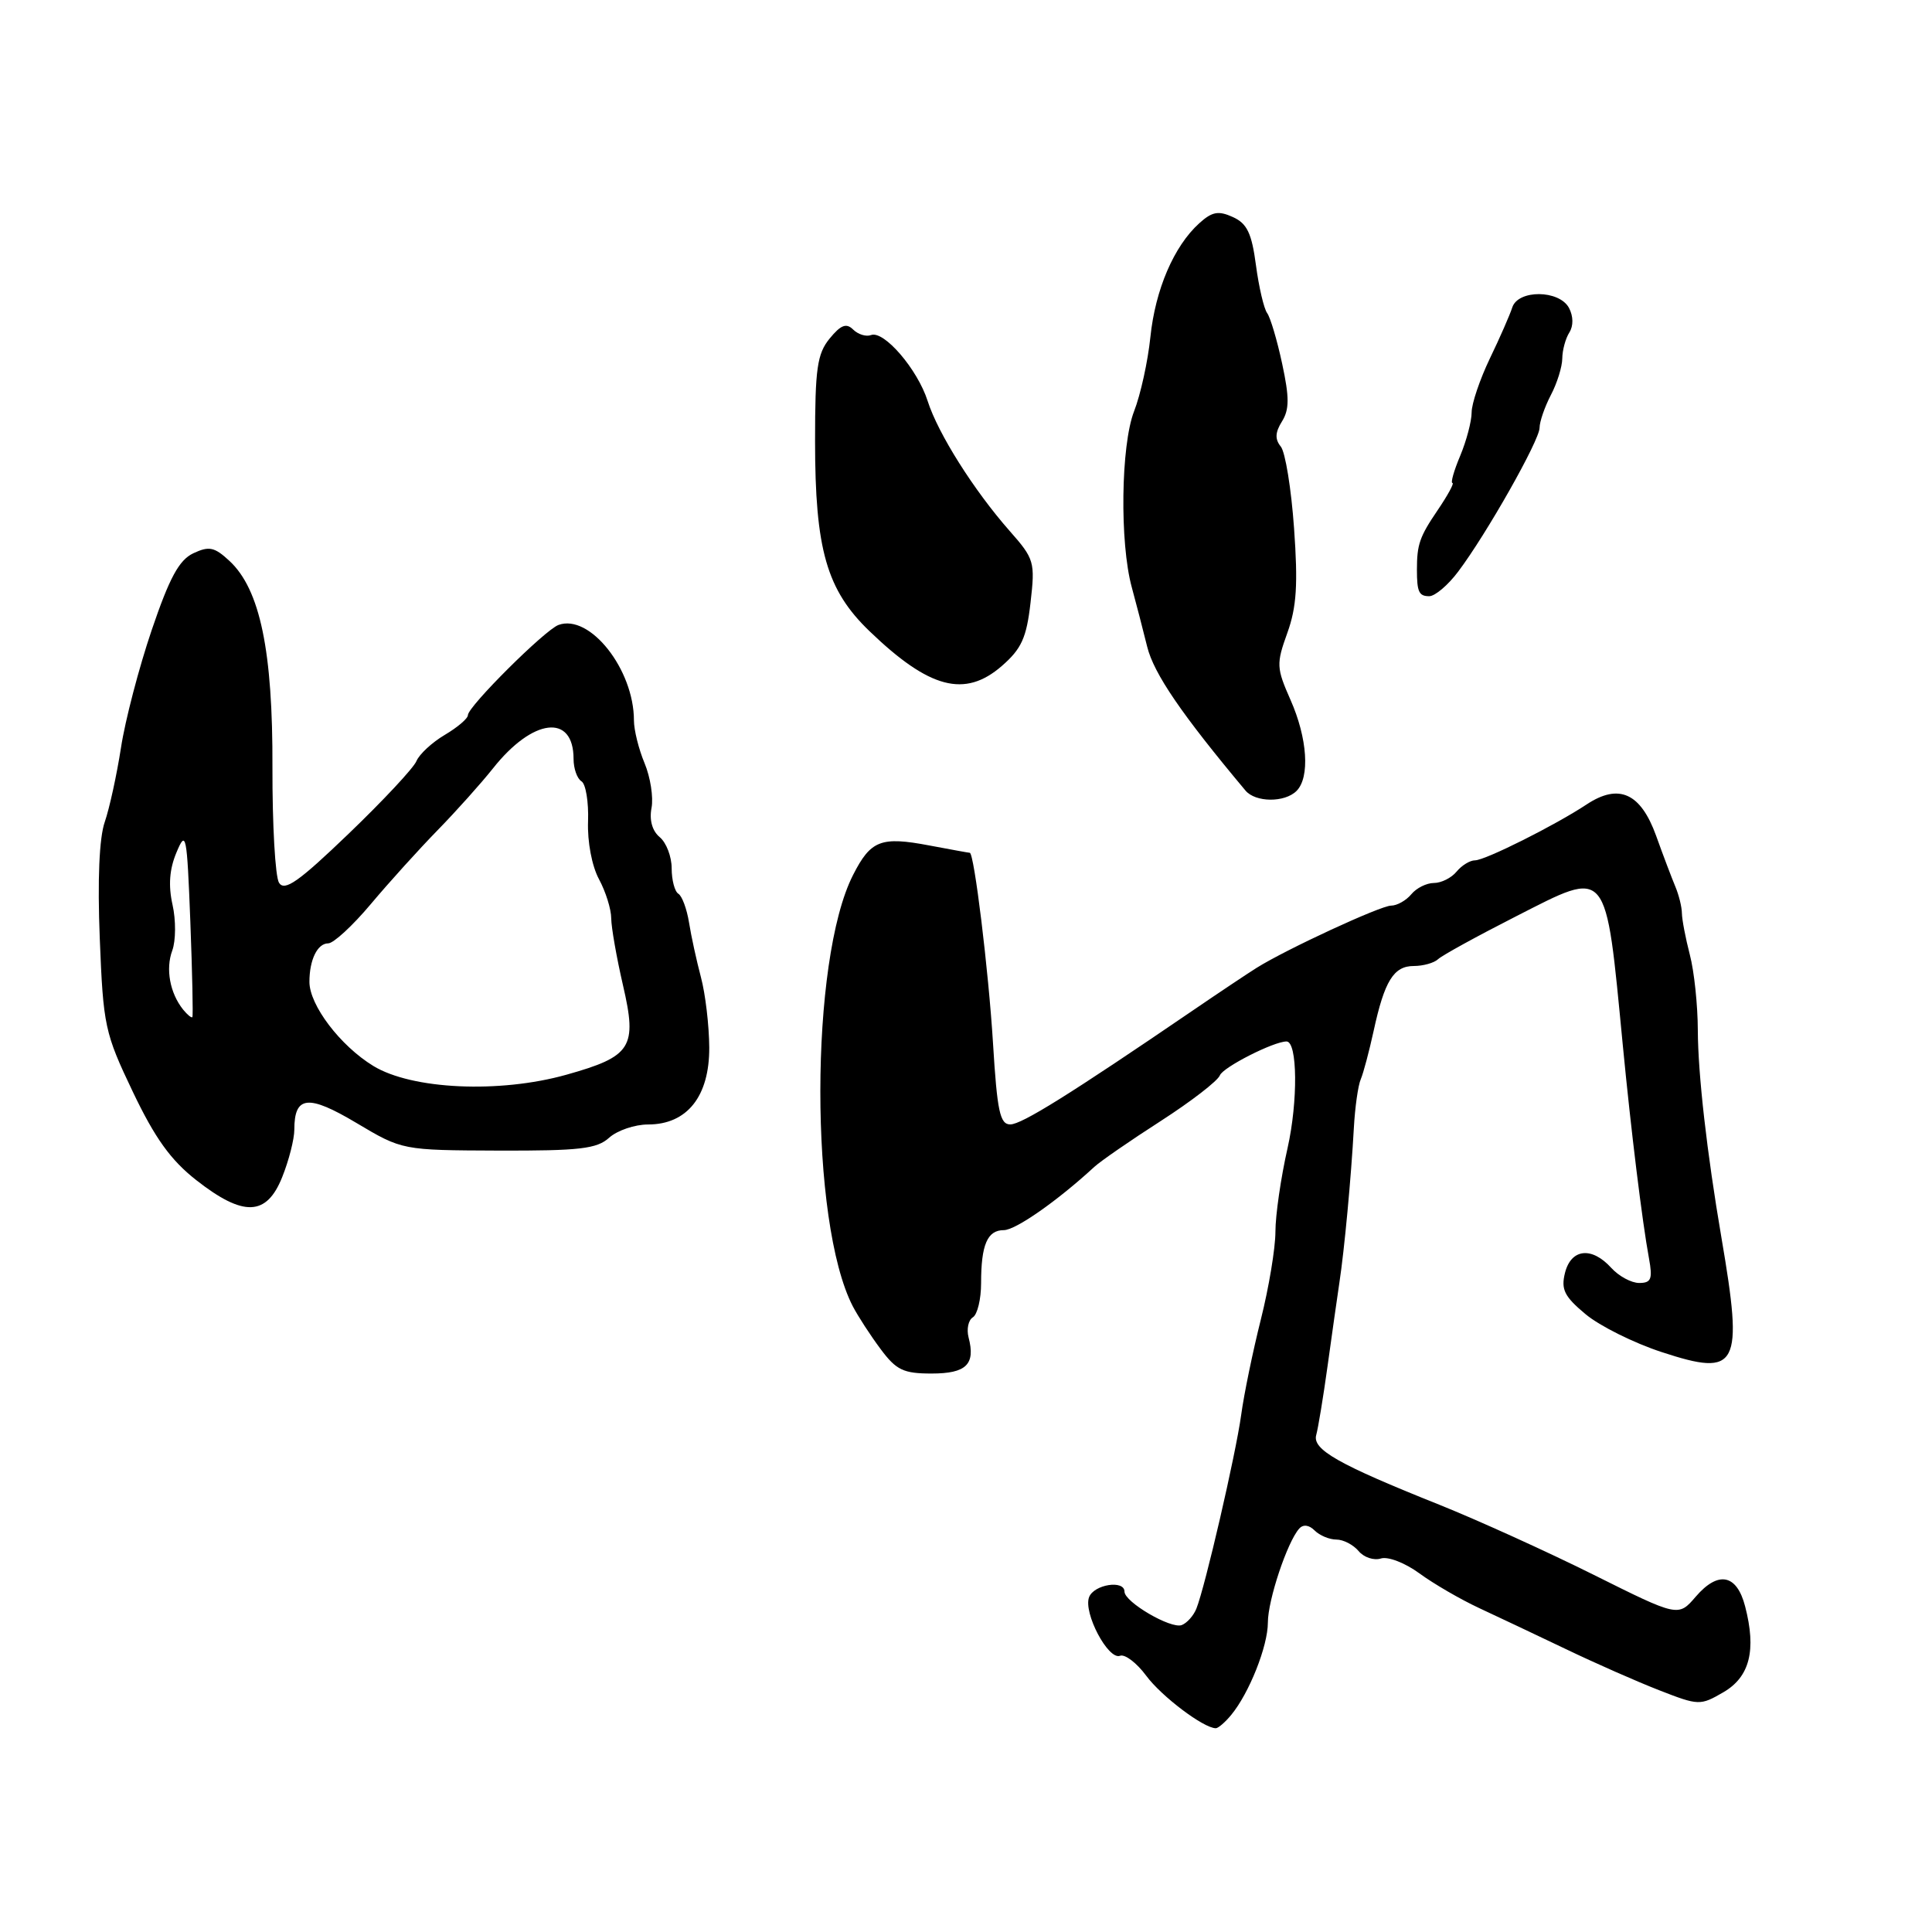 <?xml version="1.0" encoding="UTF-8" standalone="no"?>
<!DOCTYPE svg PUBLIC "-//W3C//DTD SVG 1.1//EN" "http://www.w3.org/Graphics/SVG/1.1/DTD/svg11.dtd" >
<svg xmlns="http://www.w3.org/2000/svg" xmlns:xlink="http://www.w3.org/1999/xlink" version="1.1" viewBox="0 0 256 256">
 <g >
 <path fill="currentColor"
d=" M 163.13 227.25 C 165.53 224.35 168.00 218.12 168.00 214.99 C 168.00 212.02 170.57 204.32 172.15 202.55 C 172.68 201.96 173.45 202.05 174.20 202.80 C 174.86 203.46 176.15 204.00 177.08 204.00 C 178.00 204.00 179.32 204.69 180.02 205.52 C 180.71 206.36 182.04 206.80 182.97 206.51 C 183.91 206.21 186.18 207.09 188.08 208.48 C 189.96 209.86 193.53 211.93 196.00 213.08 C 198.47 214.23 203.65 216.68 207.50 218.52 C 211.35 220.37 216.91 222.82 219.86 223.97 C 225.09 226.01 225.29 226.01 228.36 224.23 C 231.85 222.20 232.75 218.67 231.24 212.86 C 230.14 208.59 227.68 208.10 224.70 211.56 C 222.38 214.26 222.38 214.26 211.17 208.67 C 205.01 205.60 195.81 201.43 190.73 199.39 C 177.32 194.03 173.85 192.07 174.41 190.13 C 174.66 189.23 175.34 185.12 175.91 181.00 C 176.48 176.88 177.18 171.93 177.47 170.00 C 178.14 165.61 179.03 156.04 179.39 149.50 C 179.54 146.75 179.95 143.82 180.31 143.00 C 180.66 142.18 181.42 139.31 182.01 136.62 C 183.45 129.97 184.67 128.00 187.34 128.00 C 188.58 128.00 190.03 127.59 190.55 127.10 C 191.07 126.60 195.72 124.05 200.88 121.42 C 213.21 115.15 212.71 114.55 215.03 138.50 C 216.11 149.73 217.60 161.88 218.50 166.75 C 219.00 169.48 218.79 170.00 217.20 170.00 C 216.16 170.00 214.50 169.10 213.50 168.00 C 210.92 165.15 208.18 165.45 207.37 168.66 C 206.82 170.86 207.28 171.79 210.10 174.14 C 211.97 175.70 216.51 177.96 220.19 179.16 C 230.34 182.49 231.03 181.16 228.10 164.00 C 226.17 152.72 224.99 142.32 224.97 136.50 C 224.96 133.20 224.49 128.70 223.91 126.50 C 223.34 124.30 222.87 121.83 222.86 121.00 C 222.85 120.17 222.46 118.60 222.00 117.50 C 221.54 116.40 220.38 113.36 219.44 110.73 C 217.39 105.07 214.51 103.77 210.24 106.59 C 206.07 109.35 196.79 114.00 195.44 114.00 C 194.78 114.00 193.68 114.67 193.00 115.50 C 192.32 116.33 190.97 117.00 190.00 117.00 C 189.03 117.00 187.68 117.67 187.00 118.50 C 186.32 119.32 185.11 120.00 184.33 120.00 C 182.94 120.00 170.44 125.78 166.50 128.25 C 165.40 128.94 161.57 131.49 158.00 133.93 C 141.76 145.01 135.38 148.99 133.87 148.99 C 132.50 149.00 132.13 147.25 131.58 138.25 C 130.99 128.61 129.08 113.00 128.50 113.00 C 128.37 113.00 125.97 112.56 123.15 112.03 C 116.73 110.81 115.38 111.33 113.04 115.93 C 107.27 127.22 107.25 161.97 113.00 173.09 C 113.69 174.41 115.34 176.96 116.68 178.75 C 118.76 181.55 119.71 182.00 123.44 182.00 C 128.04 182.00 129.28 180.79 128.34 177.21 C 128.06 176.12 128.31 174.92 128.91 174.55 C 129.51 174.18 130.00 172.15 130.00 170.02 C 130.00 164.93 130.83 163.00 133.01 163.00 C 134.57 163.00 140.12 159.12 145.00 154.62 C 145.82 153.86 149.79 151.12 153.82 148.53 C 157.84 145.94 161.36 143.22 161.64 142.49 C 162.06 141.41 168.77 138.00 170.47 138.00 C 171.93 138.00 172.00 145.94 170.61 152.12 C 169.72 156.04 169.00 161.03 169.00 163.21 C 169.00 165.38 168.13 170.62 167.07 174.83 C 166.01 179.05 164.83 184.75 164.46 187.50 C 163.74 192.73 159.68 210.29 158.52 213.17 C 158.15 214.09 157.28 215.06 156.59 215.33 C 155.16 215.88 149.00 212.28 149.00 210.90 C 149.00 209.31 144.96 209.94 144.31 211.63 C 143.52 213.70 146.84 220.00 148.41 219.40 C 149.05 219.15 150.61 220.33 151.87 222.03 C 153.89 224.77 159.48 228.99 161.10 229.00 C 161.42 229.00 162.34 228.21 163.13 227.25 Z  M 37.39 155.98 C 38.28 153.77 39.00 150.93 39.00 149.68 C 39.00 145.18 40.83 144.98 47.25 148.81 C 53.30 152.41 53.30 152.41 66.05 152.46 C 76.82 152.49 79.09 152.23 80.72 150.75 C 81.79 149.79 84.11 149.00 85.87 149.00 C 91.05 149.00 94.01 145.27 93.98 138.80 C 93.96 135.88 93.47 131.70 92.88 129.50 C 92.30 127.30 91.58 124.03 91.30 122.24 C 91.01 120.45 90.38 118.73 89.89 118.43 C 89.40 118.13 89.00 116.61 89.00 115.06 C 89.00 113.51 88.29 111.65 87.42 110.93 C 86.43 110.11 86.02 108.67 86.33 107.06 C 86.60 105.65 86.18 102.98 85.41 101.13 C 84.63 99.27 84.00 96.72 84.00 95.46 C 84.00 88.70 78.15 81.29 74.00 82.81 C 72.19 83.48 62.00 93.62 62.00 94.76 C 62.00 95.21 60.62 96.38 58.93 97.38 C 57.24 98.38 55.56 99.94 55.18 100.85 C 54.81 101.76 50.76 106.09 46.20 110.47 C 39.57 116.84 37.71 118.15 36.97 116.97 C 36.47 116.16 36.08 109.29 36.10 101.70 C 36.16 86.26 34.46 78.09 30.41 74.33 C 28.42 72.48 27.71 72.33 25.62 73.31 C 23.73 74.20 22.46 76.54 20.10 83.49 C 18.42 88.44 16.58 95.46 16.03 99.08 C 15.47 102.69 14.50 107.12 13.88 108.92 C 13.15 111.01 12.91 116.58 13.22 124.35 C 13.68 135.94 13.88 136.88 17.60 144.67 C 20.53 150.81 22.62 153.72 26.00 156.37 C 32.25 161.27 35.32 161.16 37.39 155.98 Z  M 171.80 104.80 C 173.59 103.01 173.25 97.82 171.00 92.74 C 169.13 88.50 169.10 87.97 170.58 83.86 C 171.81 80.45 172.00 77.43 171.47 70.00 C 171.10 64.78 170.31 59.90 169.71 59.17 C 168.92 58.20 168.96 57.29 169.87 55.84 C 170.85 54.26 170.86 52.68 169.89 48.18 C 169.22 45.05 168.32 42.04 167.90 41.48 C 167.48 40.91 166.81 38.06 166.42 35.14 C 165.86 30.90 165.24 29.61 163.36 28.76 C 161.45 27.89 160.61 28.04 158.90 29.59 C 155.55 32.62 153.08 38.37 152.43 44.68 C 152.10 47.88 151.13 52.30 150.27 54.50 C 148.52 59.01 148.35 71.92 149.97 77.83 C 150.52 79.85 151.44 83.39 152.01 85.70 C 152.89 89.26 156.58 94.66 165.03 104.75 C 166.36 106.34 170.23 106.37 171.80 104.80 Z  M 132.74 88.25 C 135.35 85.98 136.02 84.52 136.55 79.86 C 137.17 74.47 137.06 74.06 133.79 70.36 C 129.05 64.98 124.30 57.46 122.92 53.14 C 121.58 48.93 117.12 43.74 115.41 44.40 C 114.77 44.64 113.71 44.32 113.05 43.67 C 112.14 42.77 111.41 43.05 109.93 44.86 C 108.28 46.88 108.00 48.84 108.00 58.43 C 108.00 72.83 109.53 78.17 115.22 83.64 C 123.15 91.27 127.85 92.50 132.74 88.25 Z  M 193.21 75.75 C 196.95 70.80 204.00 58.34 204.00 56.69 C 204.00 55.89 204.67 53.94 205.49 52.36 C 206.32 50.79 207.00 48.60 207.01 47.50 C 207.02 46.40 207.44 44.85 207.95 44.05 C 208.50 43.17 208.48 41.91 207.90 40.80 C 206.60 38.39 201.14 38.35 200.38 40.75 C 200.07 41.71 198.74 44.76 197.41 47.51 C 196.09 50.27 195.00 53.48 195.00 54.64 C 195.00 55.80 194.32 58.39 193.49 60.38 C 192.65 62.37 192.19 64.00 192.46 64.00 C 192.72 64.00 191.83 65.64 190.47 67.64 C 188.10 71.13 187.75 72.15 187.75 75.50 C 187.75 78.43 188.02 79.00 189.38 79.00 C 190.14 79.00 191.87 77.54 193.21 75.75 Z  M 49.46 141.24 C 45.09 138.57 41.00 133.19 41.00 130.10 C 41.00 127.18 42.06 125.00 43.49 125.00 C 44.19 125.00 46.73 122.66 49.13 119.80 C 51.53 116.94 55.52 112.53 58.00 109.99 C 60.48 107.45 63.76 103.78 65.31 101.83 C 70.59 95.15 76.00 94.51 76.00 100.56 C 76.00 101.84 76.47 103.17 77.05 103.53 C 77.62 103.88 78.01 106.27 77.92 108.84 C 77.82 111.54 78.43 114.76 79.37 116.50 C 80.26 118.15 80.99 120.48 80.99 121.69 C 81.00 122.89 81.70 126.88 82.55 130.56 C 84.46 138.79 83.70 139.98 75.04 142.41 C 66.16 144.90 54.58 144.37 49.46 141.24 Z  M 24.26 133.77 C 22.51 131.58 21.92 128.38 22.83 125.94 C 23.30 124.65 23.32 121.92 22.86 119.88 C 22.29 117.32 22.45 115.16 23.39 112.94 C 24.65 109.92 24.77 110.52 25.22 122.10 C 25.48 128.92 25.60 134.62 25.49 134.77 C 25.38 134.92 24.83 134.47 24.26 133.77 Z "/>
</g>
</svg>